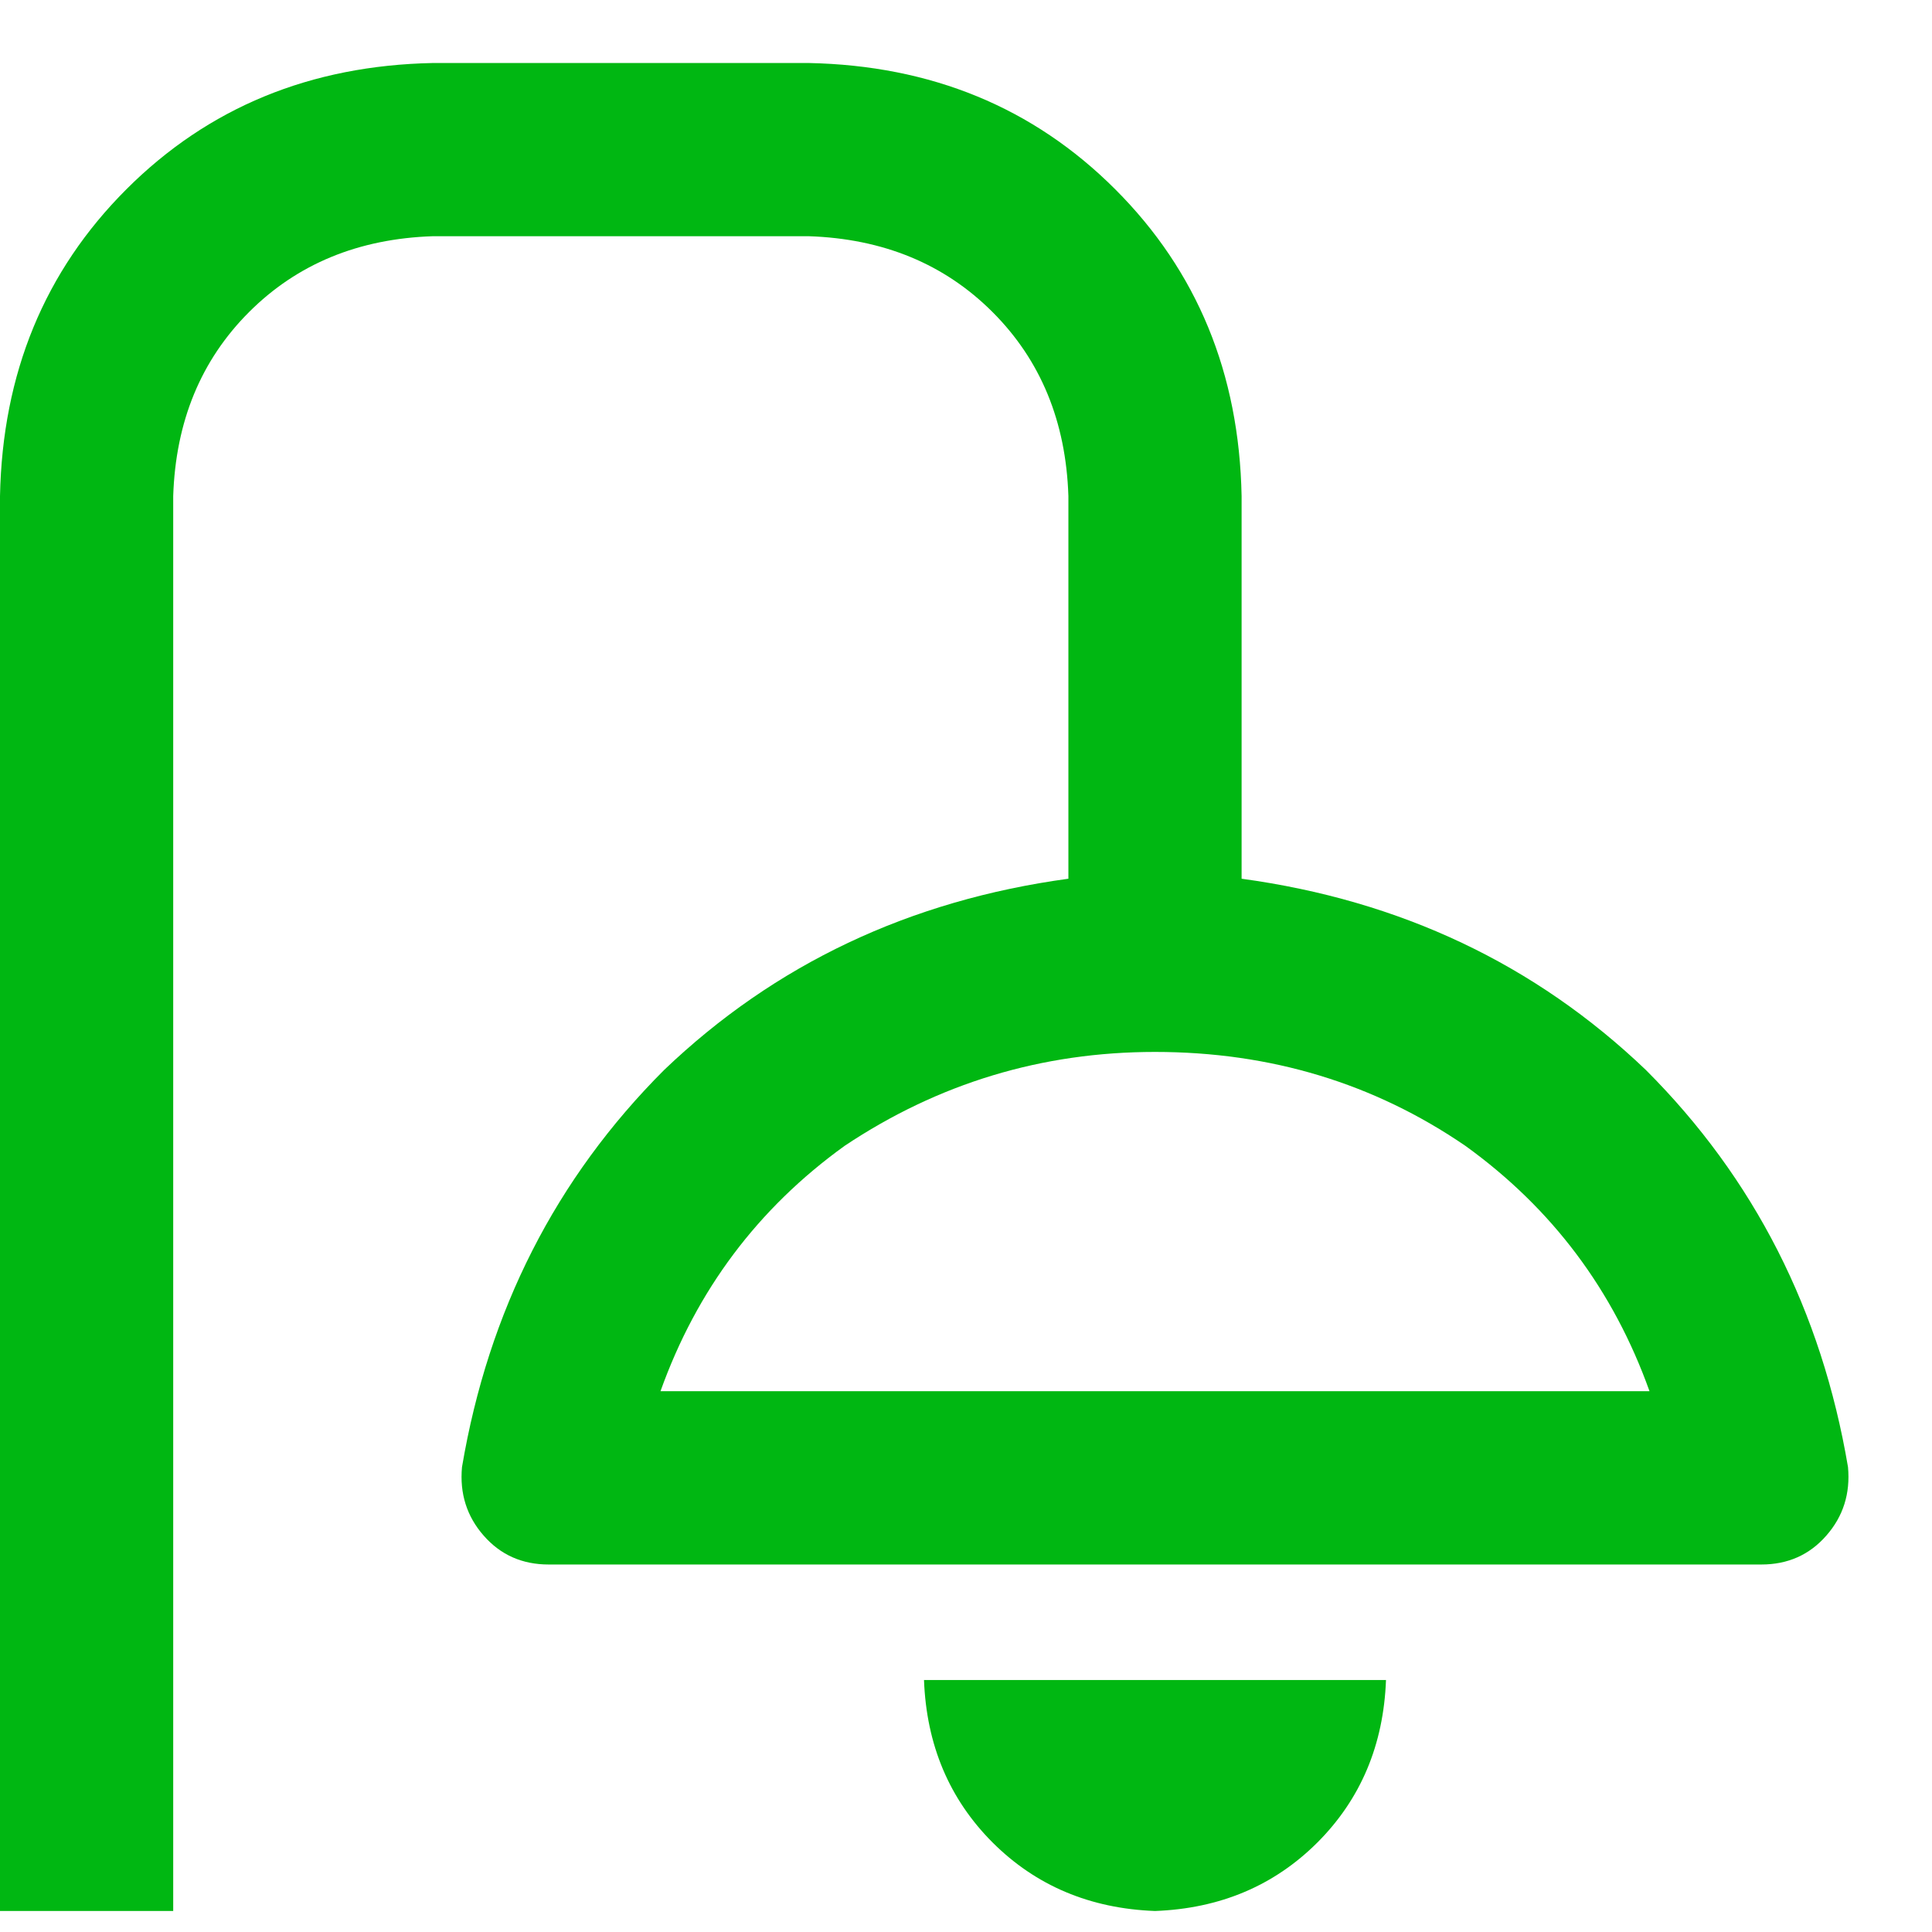 <svg width="23" height="23" viewBox="0 0 23 23" fill="none" xmlns="http://www.w3.org/2000/svg">
<path d="M13.75 22.75C14.523 22.721 15.168 22.449 15.684 21.934C16.199 21.418 16.471 20.773 16.5 20H11C11.029 20.773 11.301 21.418 11.816 21.934C12.332 22.449 12.977 22.721 13.75 22.75ZM14.781 10.461V5.906C14.753 4.445 14.251 3.228 13.277 2.254C12.303 1.28 11.086 0.779 9.625 0.75H5.156C3.695 0.779 2.478 1.28 1.504 2.254C0.53 3.228 0.029 4.445 0 5.906V22.75H2.062V5.906C2.091 5.018 2.392 4.288 2.965 3.715C3.538 3.142 4.268 2.841 5.156 2.812H9.625C10.513 2.841 11.243 3.142 11.816 3.715C12.389 4.288 12.69 5.018 12.719 5.906V10.461C10.828 10.719 9.224 11.478 7.906 12.738C6.617 14.027 5.815 15.603 5.5 17.465C5.471 17.78 5.557 18.052 5.758 18.281C5.958 18.51 6.216 18.625 6.531 18.625H20.969C21.284 18.625 21.542 18.51 21.742 18.281C21.943 18.052 22.029 17.78 22 17.465C21.685 15.603 20.883 14.027 19.594 12.738C18.276 11.478 16.672 10.719 14.781 10.461ZM7.863 16.562C8.293 15.359 9.023 14.385 10.055 13.641C11.172 12.896 12.404 12.523 13.75 12.523C15.125 12.523 16.357 12.896 17.445 13.641C18.477 14.385 19.207 15.359 19.637 16.562H7.863Z" fill="#00B712"/>
</svg>
